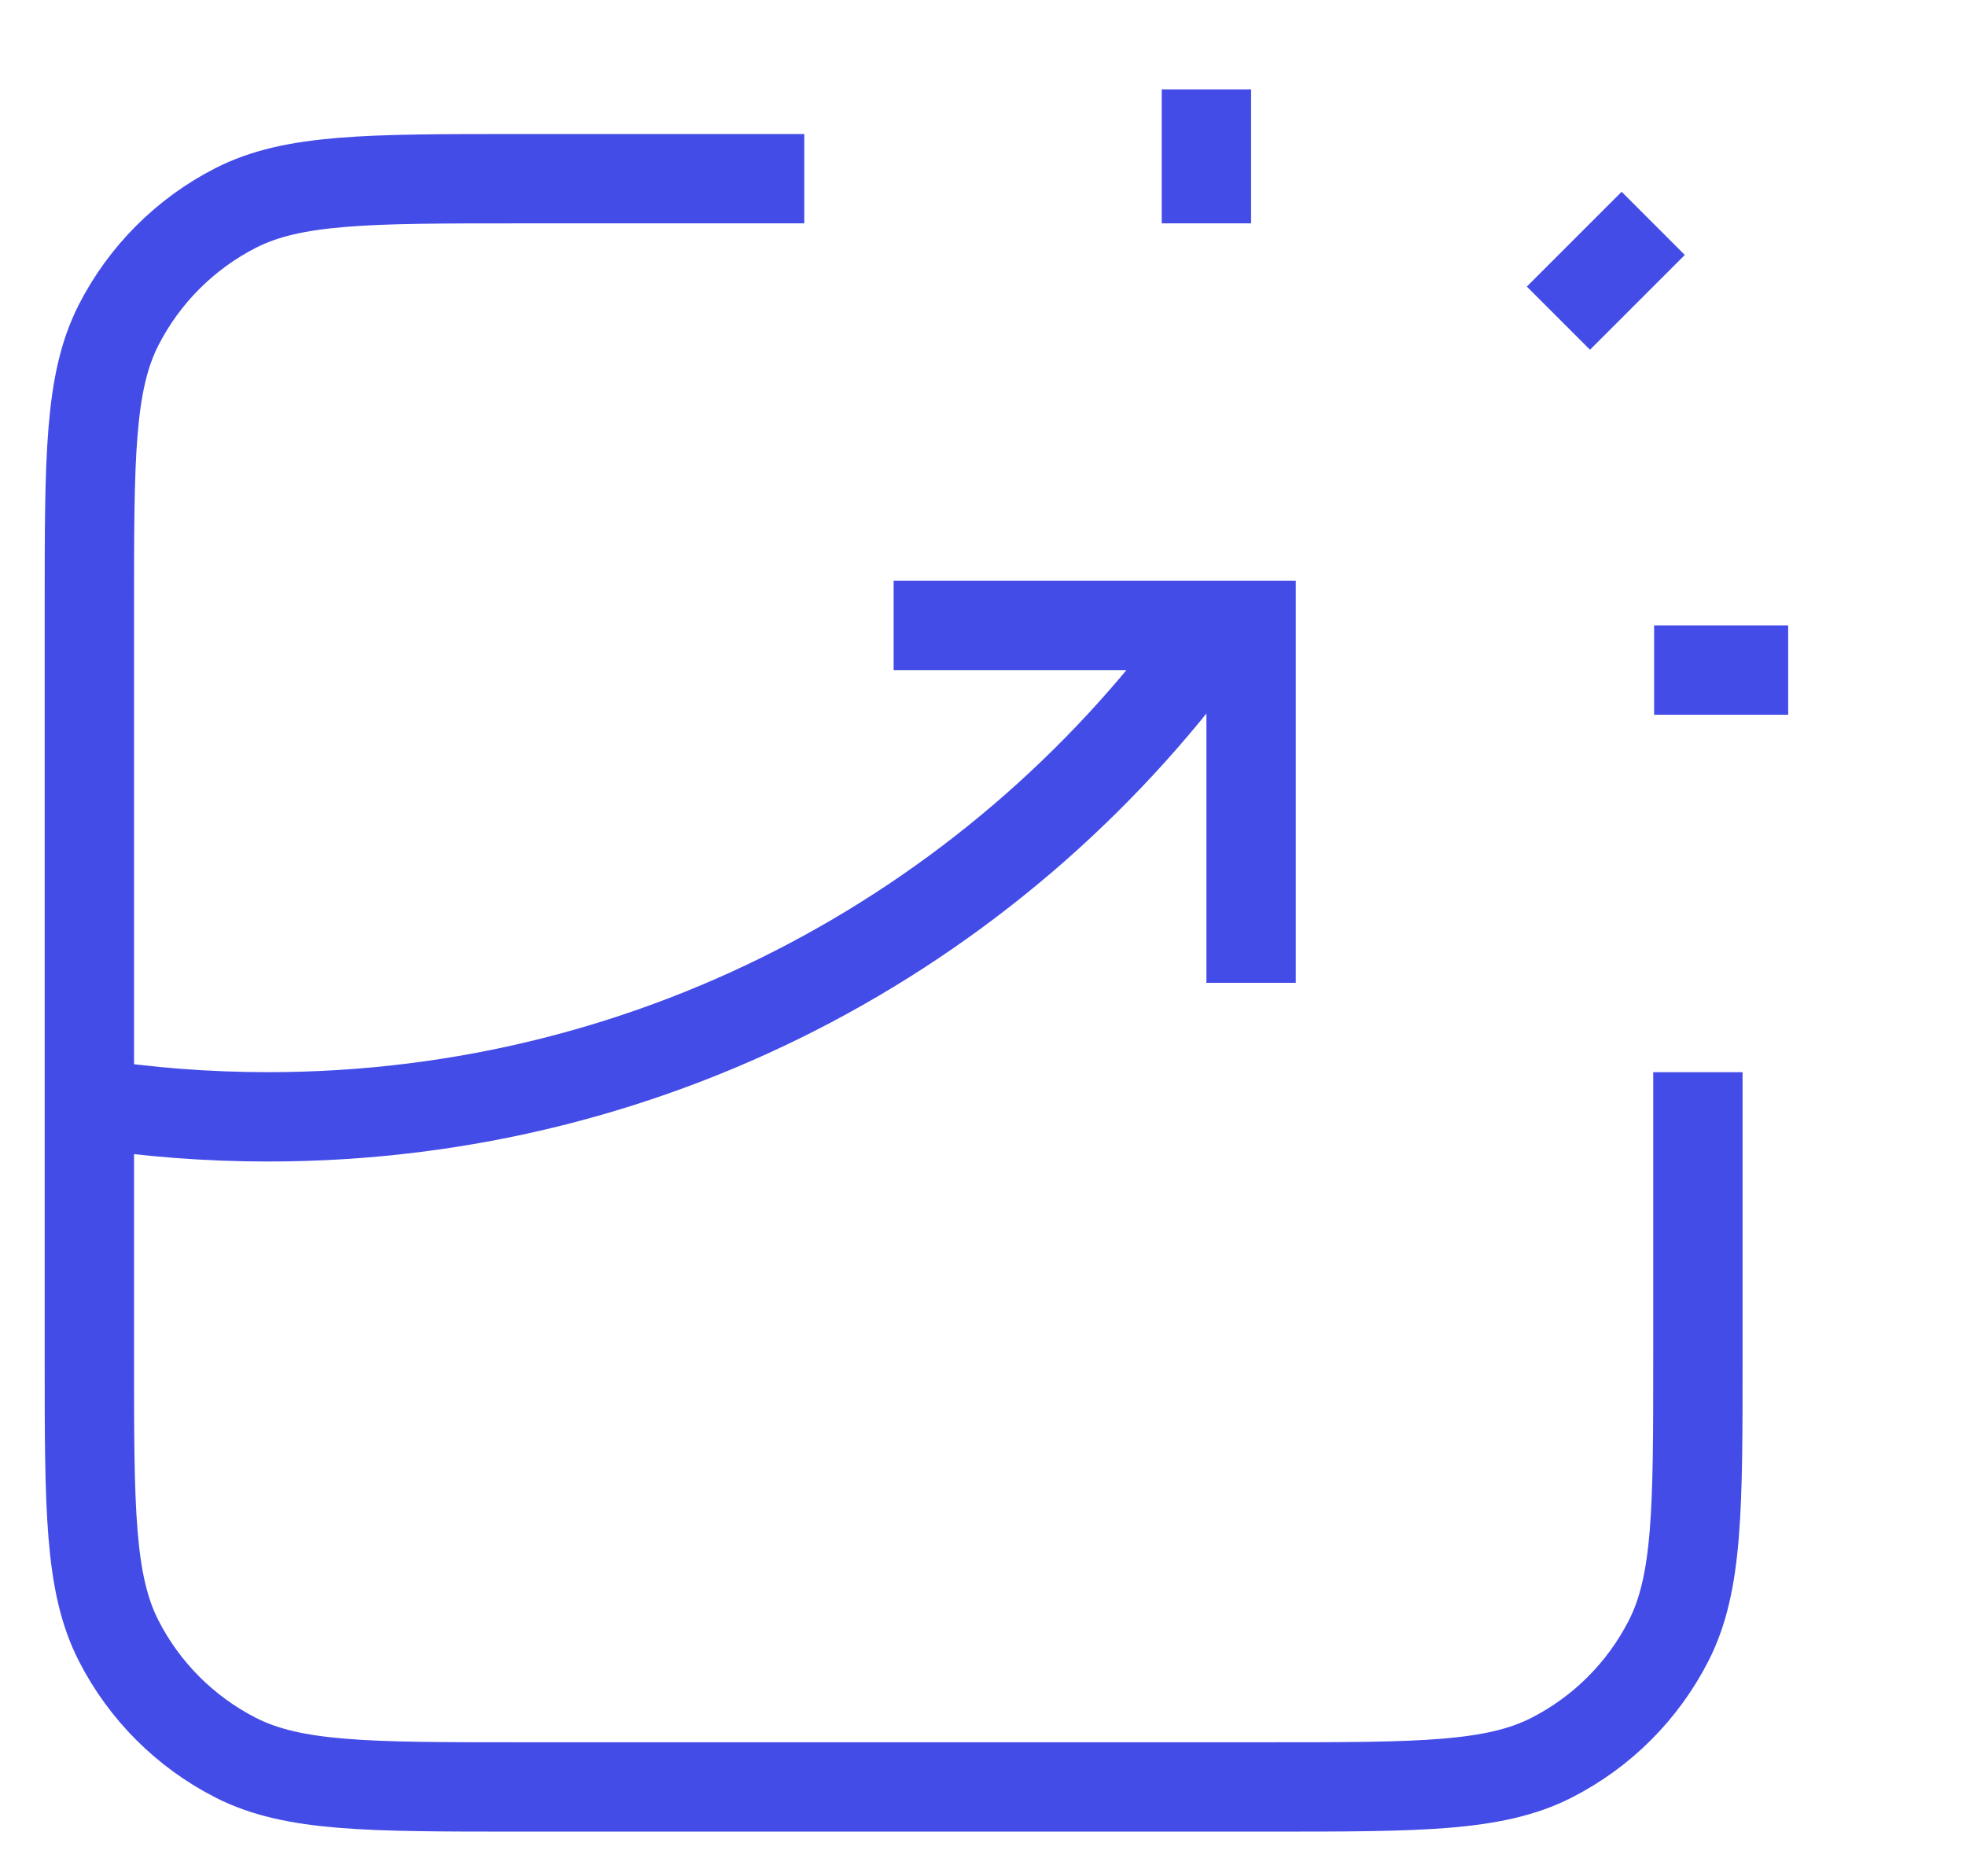 <svg width="22" height="21" viewBox="0 0 22 21" fill="none" xmlns="http://www.w3.org/2000/svg">
<path d="M9 2H5.8C4.12 2 3.28 2 2.638 2.327C2.074 2.615 1.615 3.074 1.327 3.638C1 4.28 1 5.12 1 6.8V15.2C1 16.88 1 17.72 1.327 18.362C1.615 18.927 2.074 19.385 2.638 19.673C3.28 20 4.12 20 5.8 20H14.2C15.88 20 16.72 20 17.362 19.673C17.927 19.385 18.385 18.927 18.673 18.362C19 17.72 19 16.88 19 15.2V12M10 7H14V11M13.5 2.5V1M17.439 3.561L18.5 2.5M18.51 7.5H20.01M1 12.347C1.652 12.448 2.32 12.5 3 12.5C7.386 12.5 11.265 10.328 13.62 7" stroke="#444CE7" strokeWidth="2" strokeLinecap="round" strokeLinejoin="round"/>
</svg>
